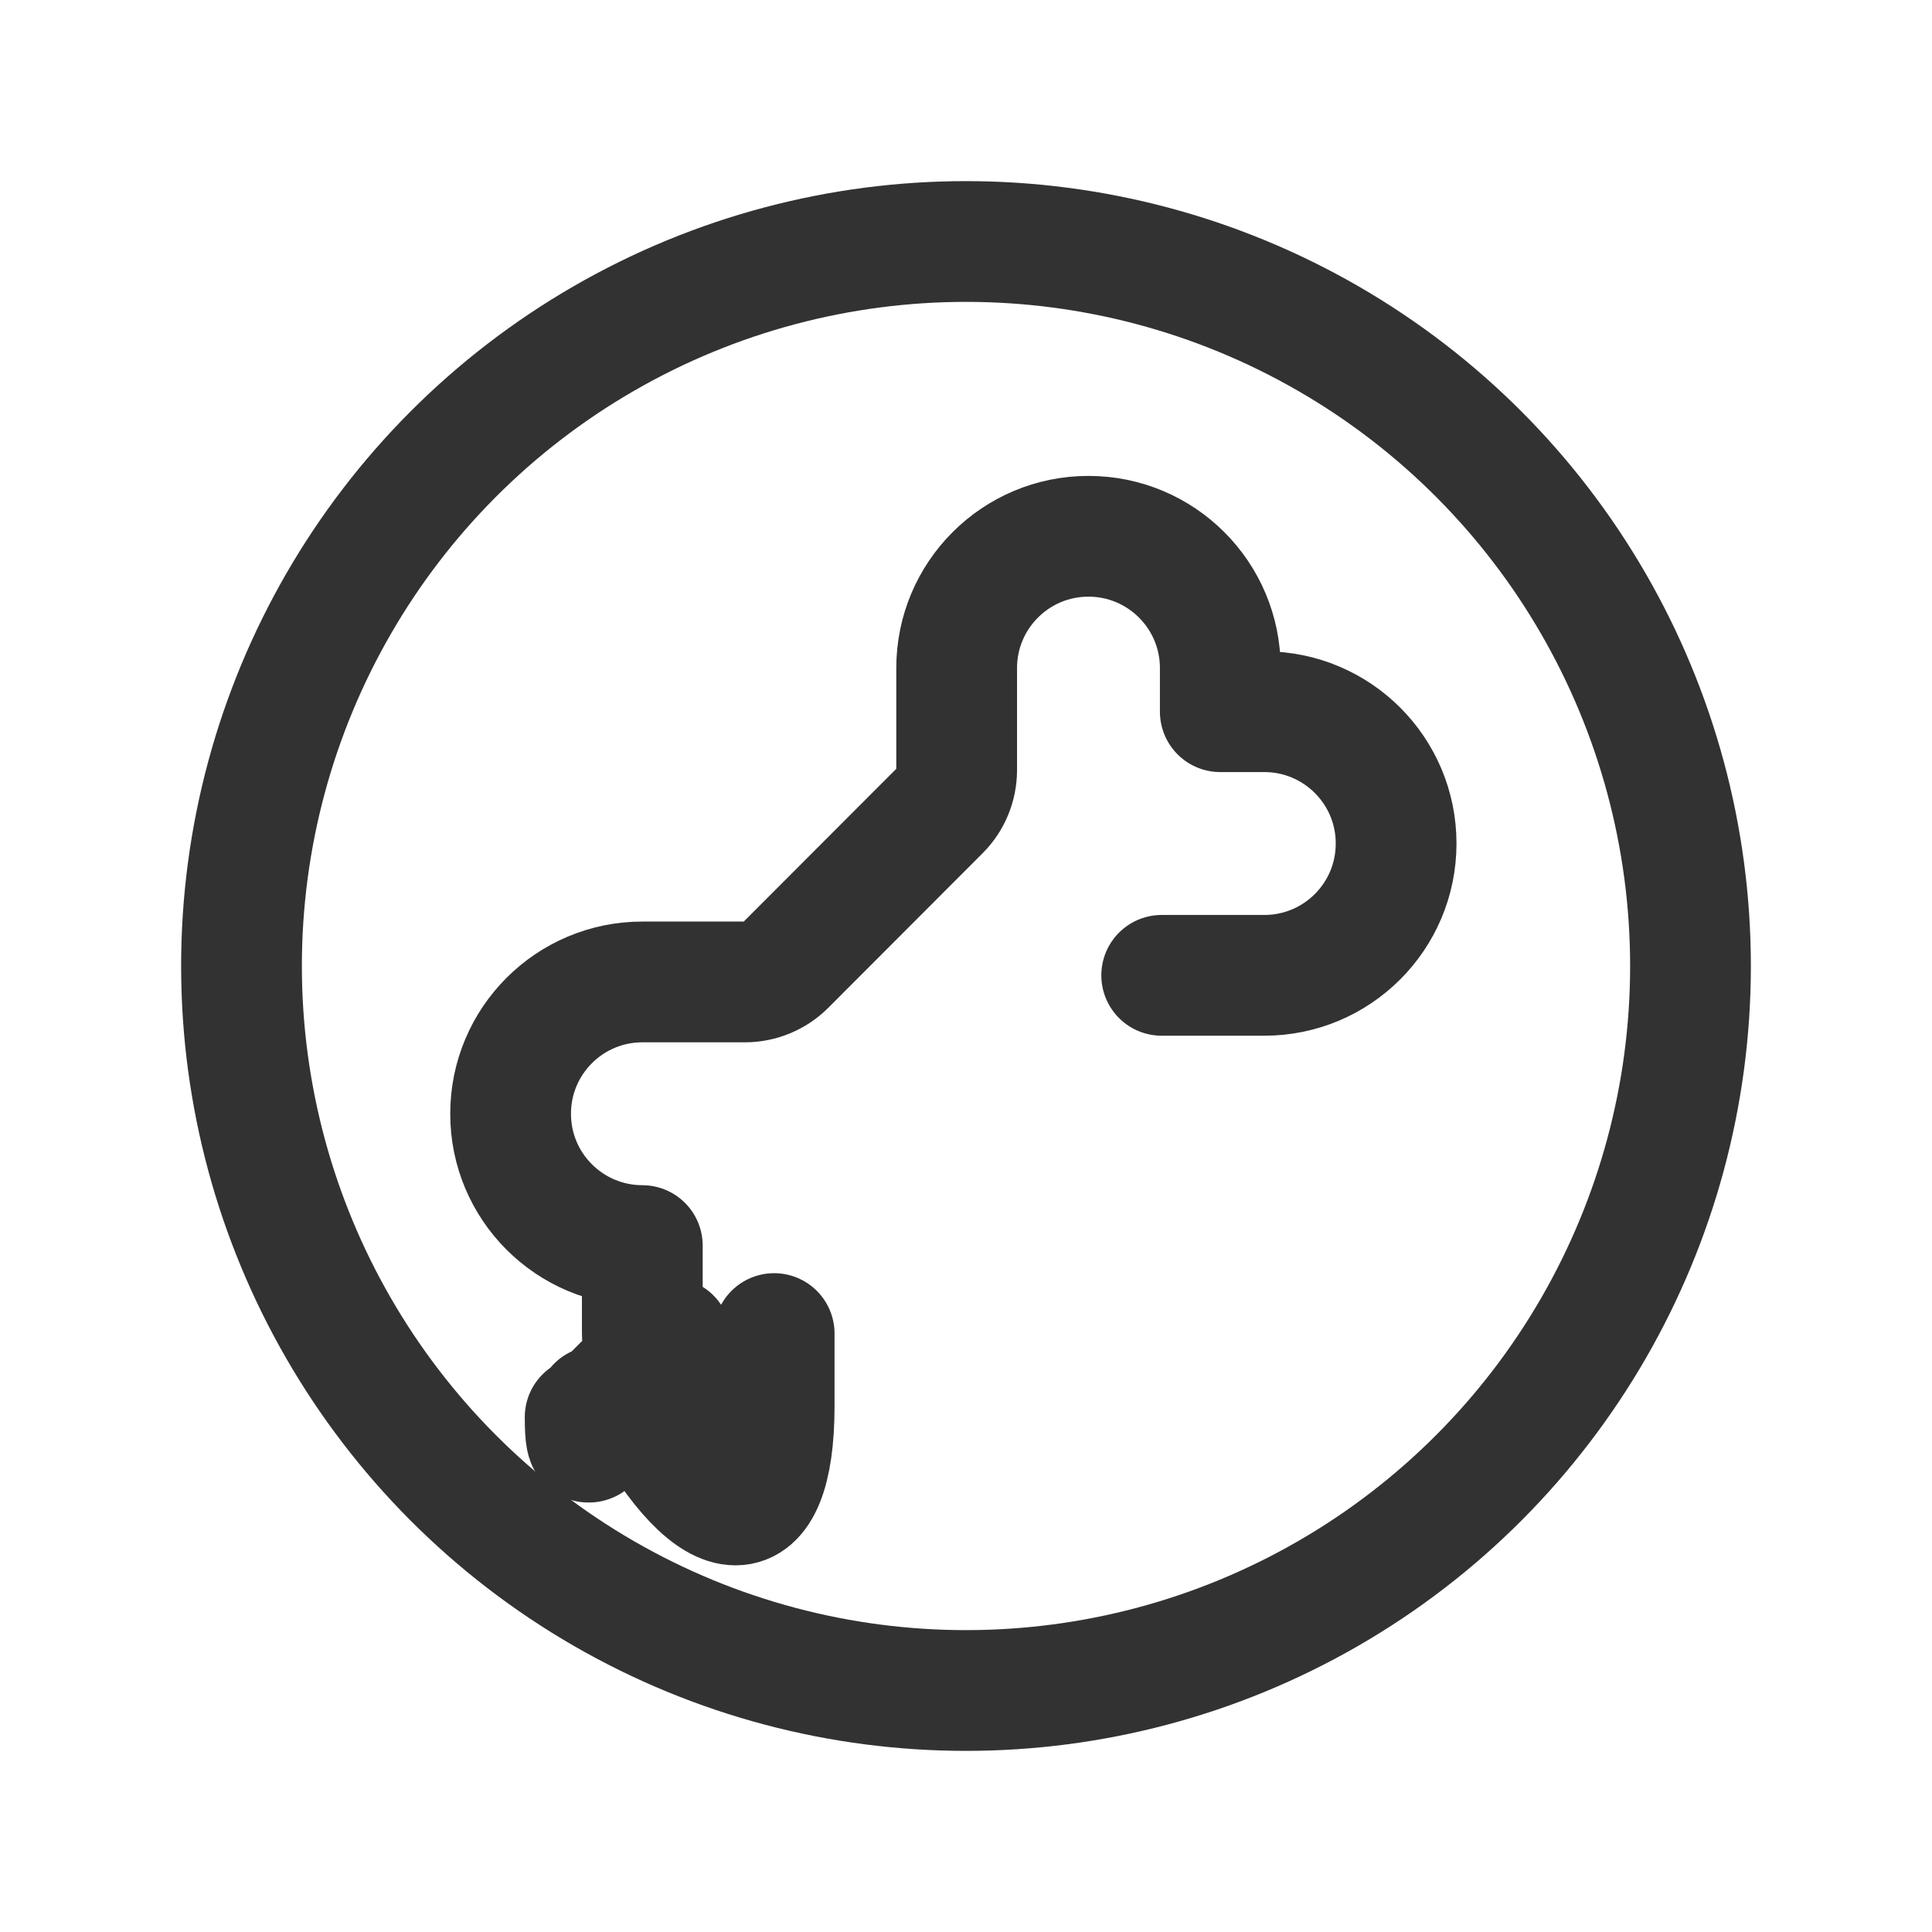 <?xml version="1.0" encoding="UTF-8"?><svg version="1.1" viewBox="0 0 24 24" xmlns="http://www.w3.org/2000/svg" xmlns:xlink="http://www.w3.org/1999/xlink"><g stroke-linecap="round" stroke-width="1.5" stroke="#323232" fill="none" stroke-linejoin="round"><path d="M14.431 12.116h1.275l-7.15555e-08-1.77636e-15c.904 3.9519e-08 1.637-.733 1.637-1.637 0 0 0-1.77636e-15 0-1.77636e-15v0l1.27184e-08-2.10414e-05c.001-.904-.732-1.637-1.636-1.638 -0-1.99401e-07-.001-2.96927e-07-.001-2.92579e-07h-.547v-.541h-1.77636e-15c0-.905-.733-1.638-1.638-1.638v0l-7.15555e-08 1.77636e-15c-.904 3.9519e-08-1.637.733-1.637 1.637 0 0 0 0 0 0v1.27l2.36112e-08-6.69674e-06c-.001.188-.075.367-.208.5l-1.918 1.921 8.38604e-10-8.35861e-10c-.133.132-.312.207-.5.208h-1.278l-7.15555e-08 1.77636e-15c-.904 3.9519e-08-1.637.733-1.637 1.637 0 0 0 0 0 0v0l-1.25916e-08 2.0831e-05c-.001.904.732 1.637 1.636 1.638 0 1.99415e-07.001 2.9697e-07.001 2.92665e-07h.547v.546l1.59872e-14-2.47331e-07c-1.36597e-07.905.733 1.638 1.638 1.638v0l7.70559e-08-9.51133e-11c.903-.001 1.635-.734 1.635-1.637v-1.275l-2.34395e-08 6.64799e-06c.001-.188.075-.367.208-.5l1.918-1.918 -1.65416e-08 1.66845e-08c.134-.135.315-.211.505-.211Z"></path><circle cx="12" cy="12" r="9"></circle></g><rect width="24" height="24" fill="none"></rect></svg>